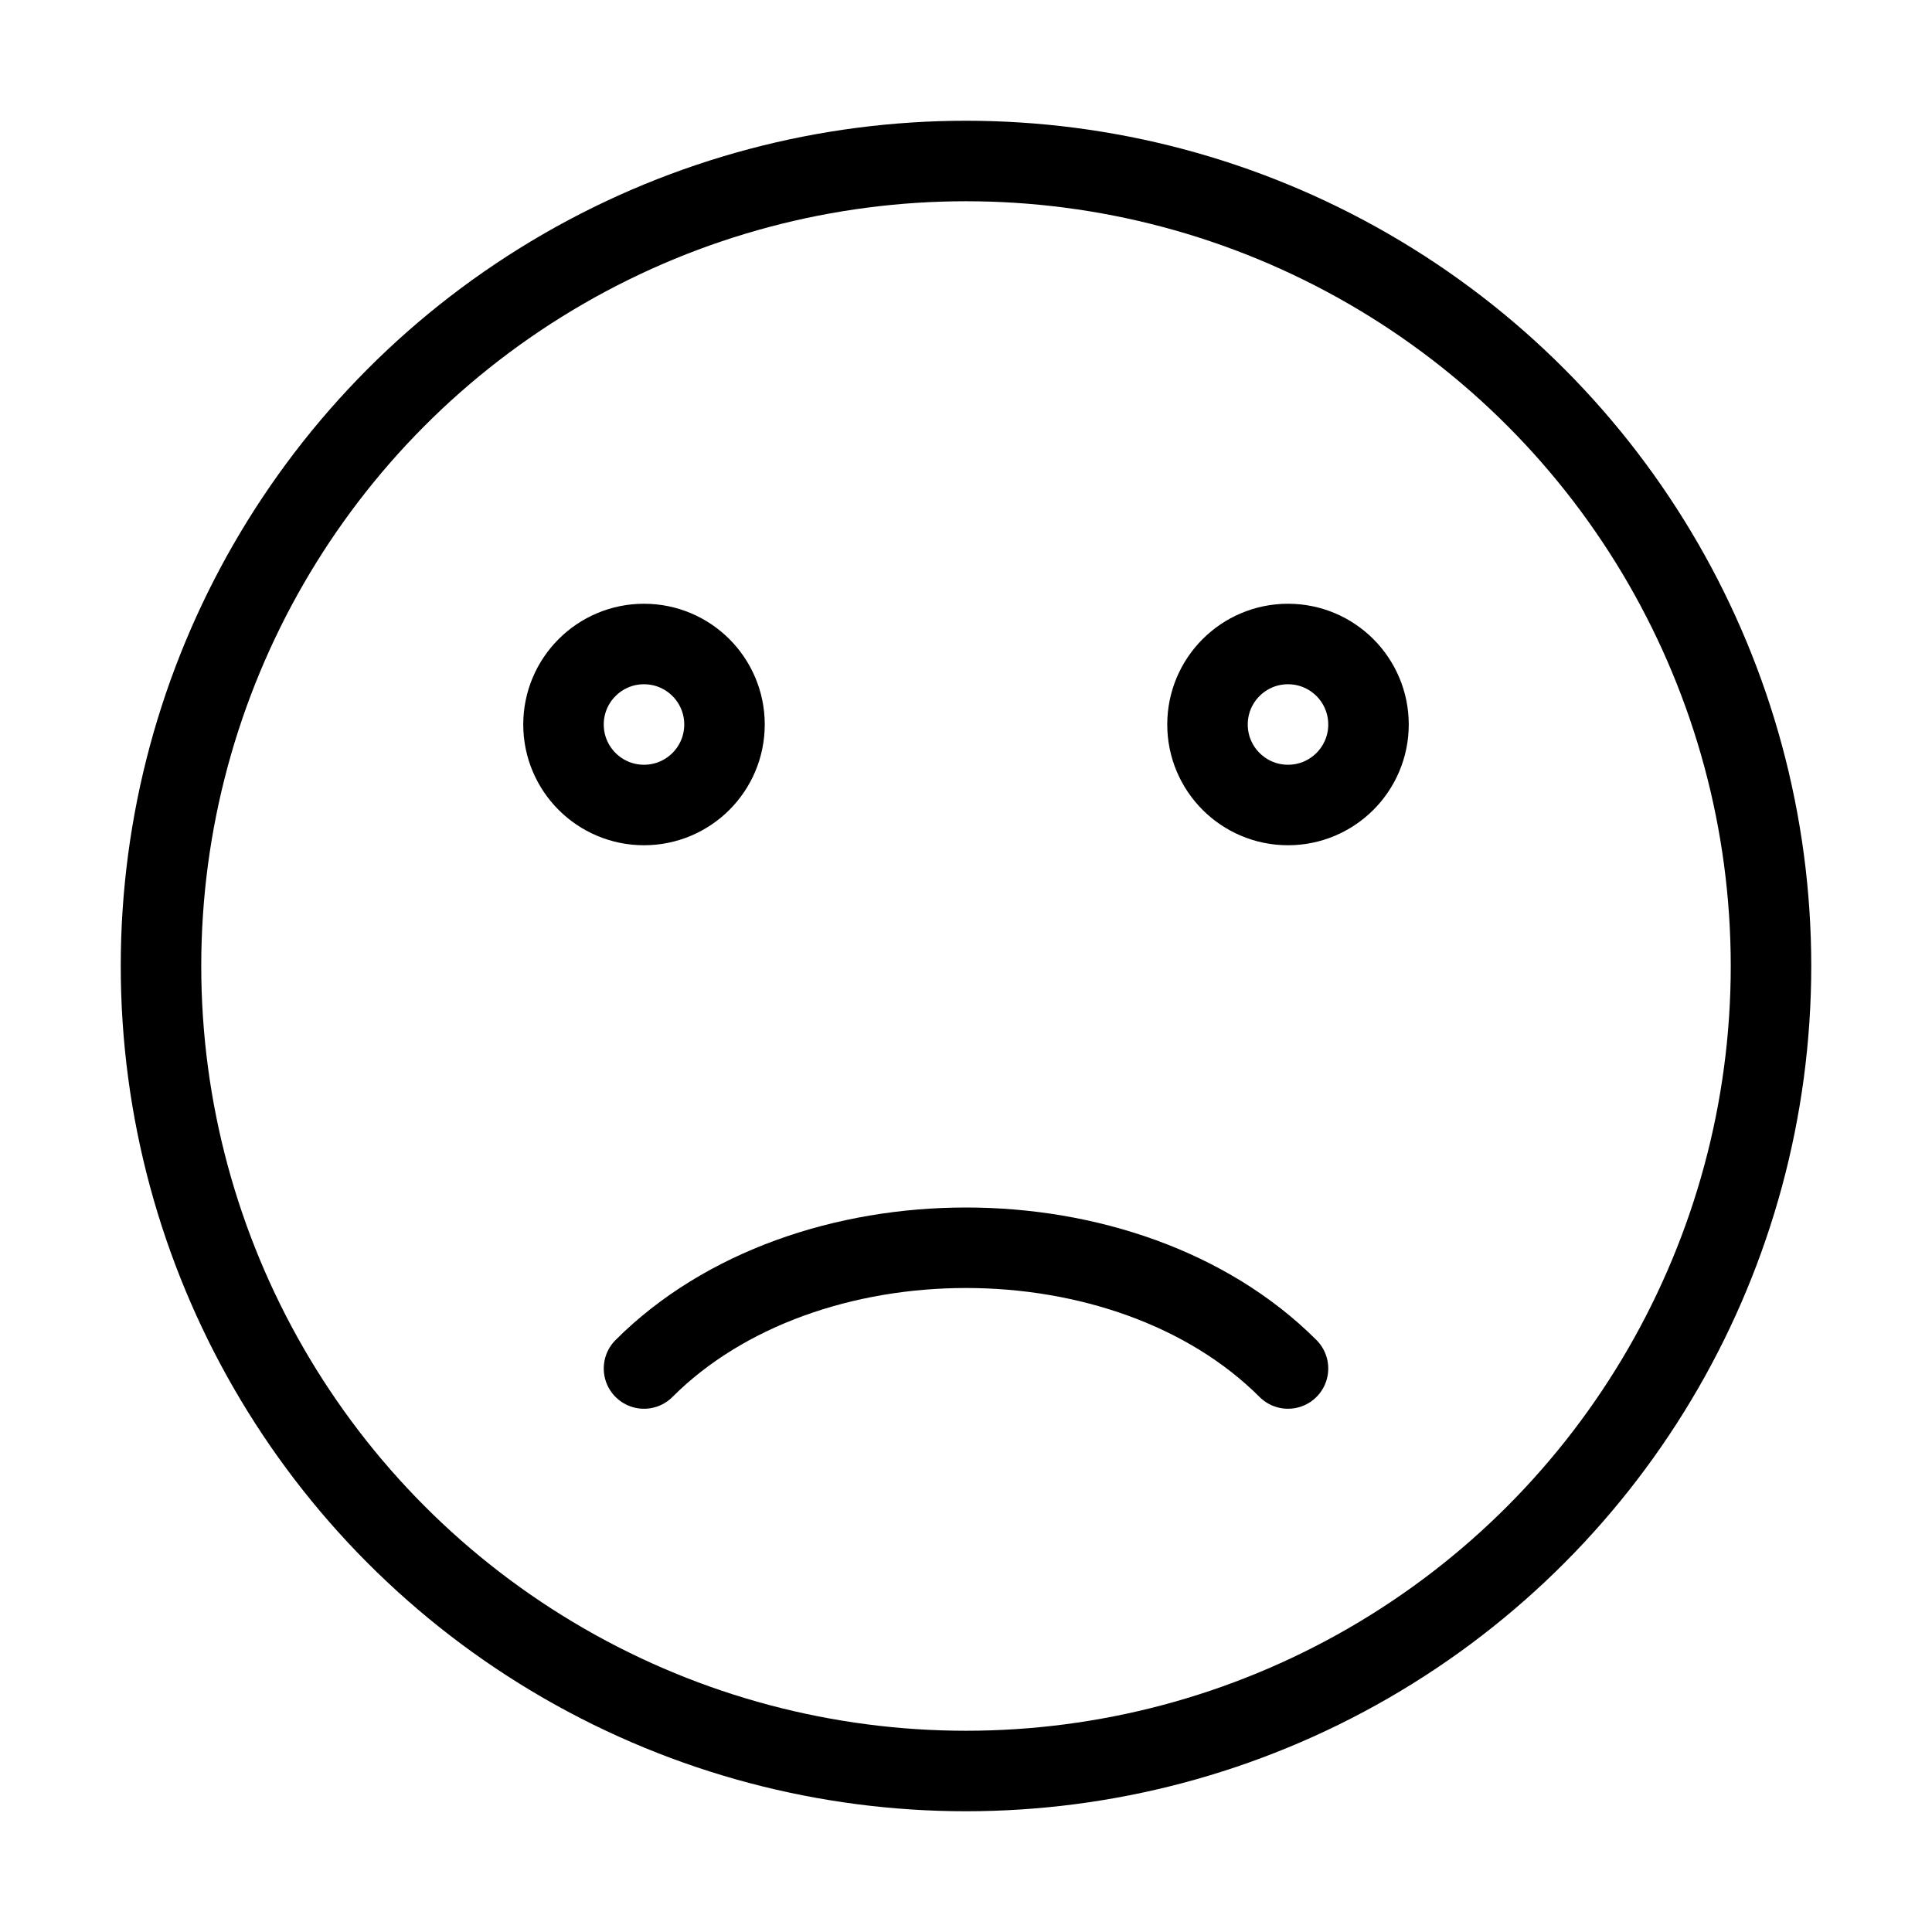 <svg width="48" height="48" viewBox="0 0 48 48" fill="none" stroke="currentColor" stroke-width="2">
  <circle cx="24" cy="24" r="20"/>
  <circle cx="16" cy="18" r="2"/>
  <circle cx="32" cy="18" r="2"/>
  <path d="M16 34c4-4 12-4 16 0" stroke-linecap="round"/>
</svg>
